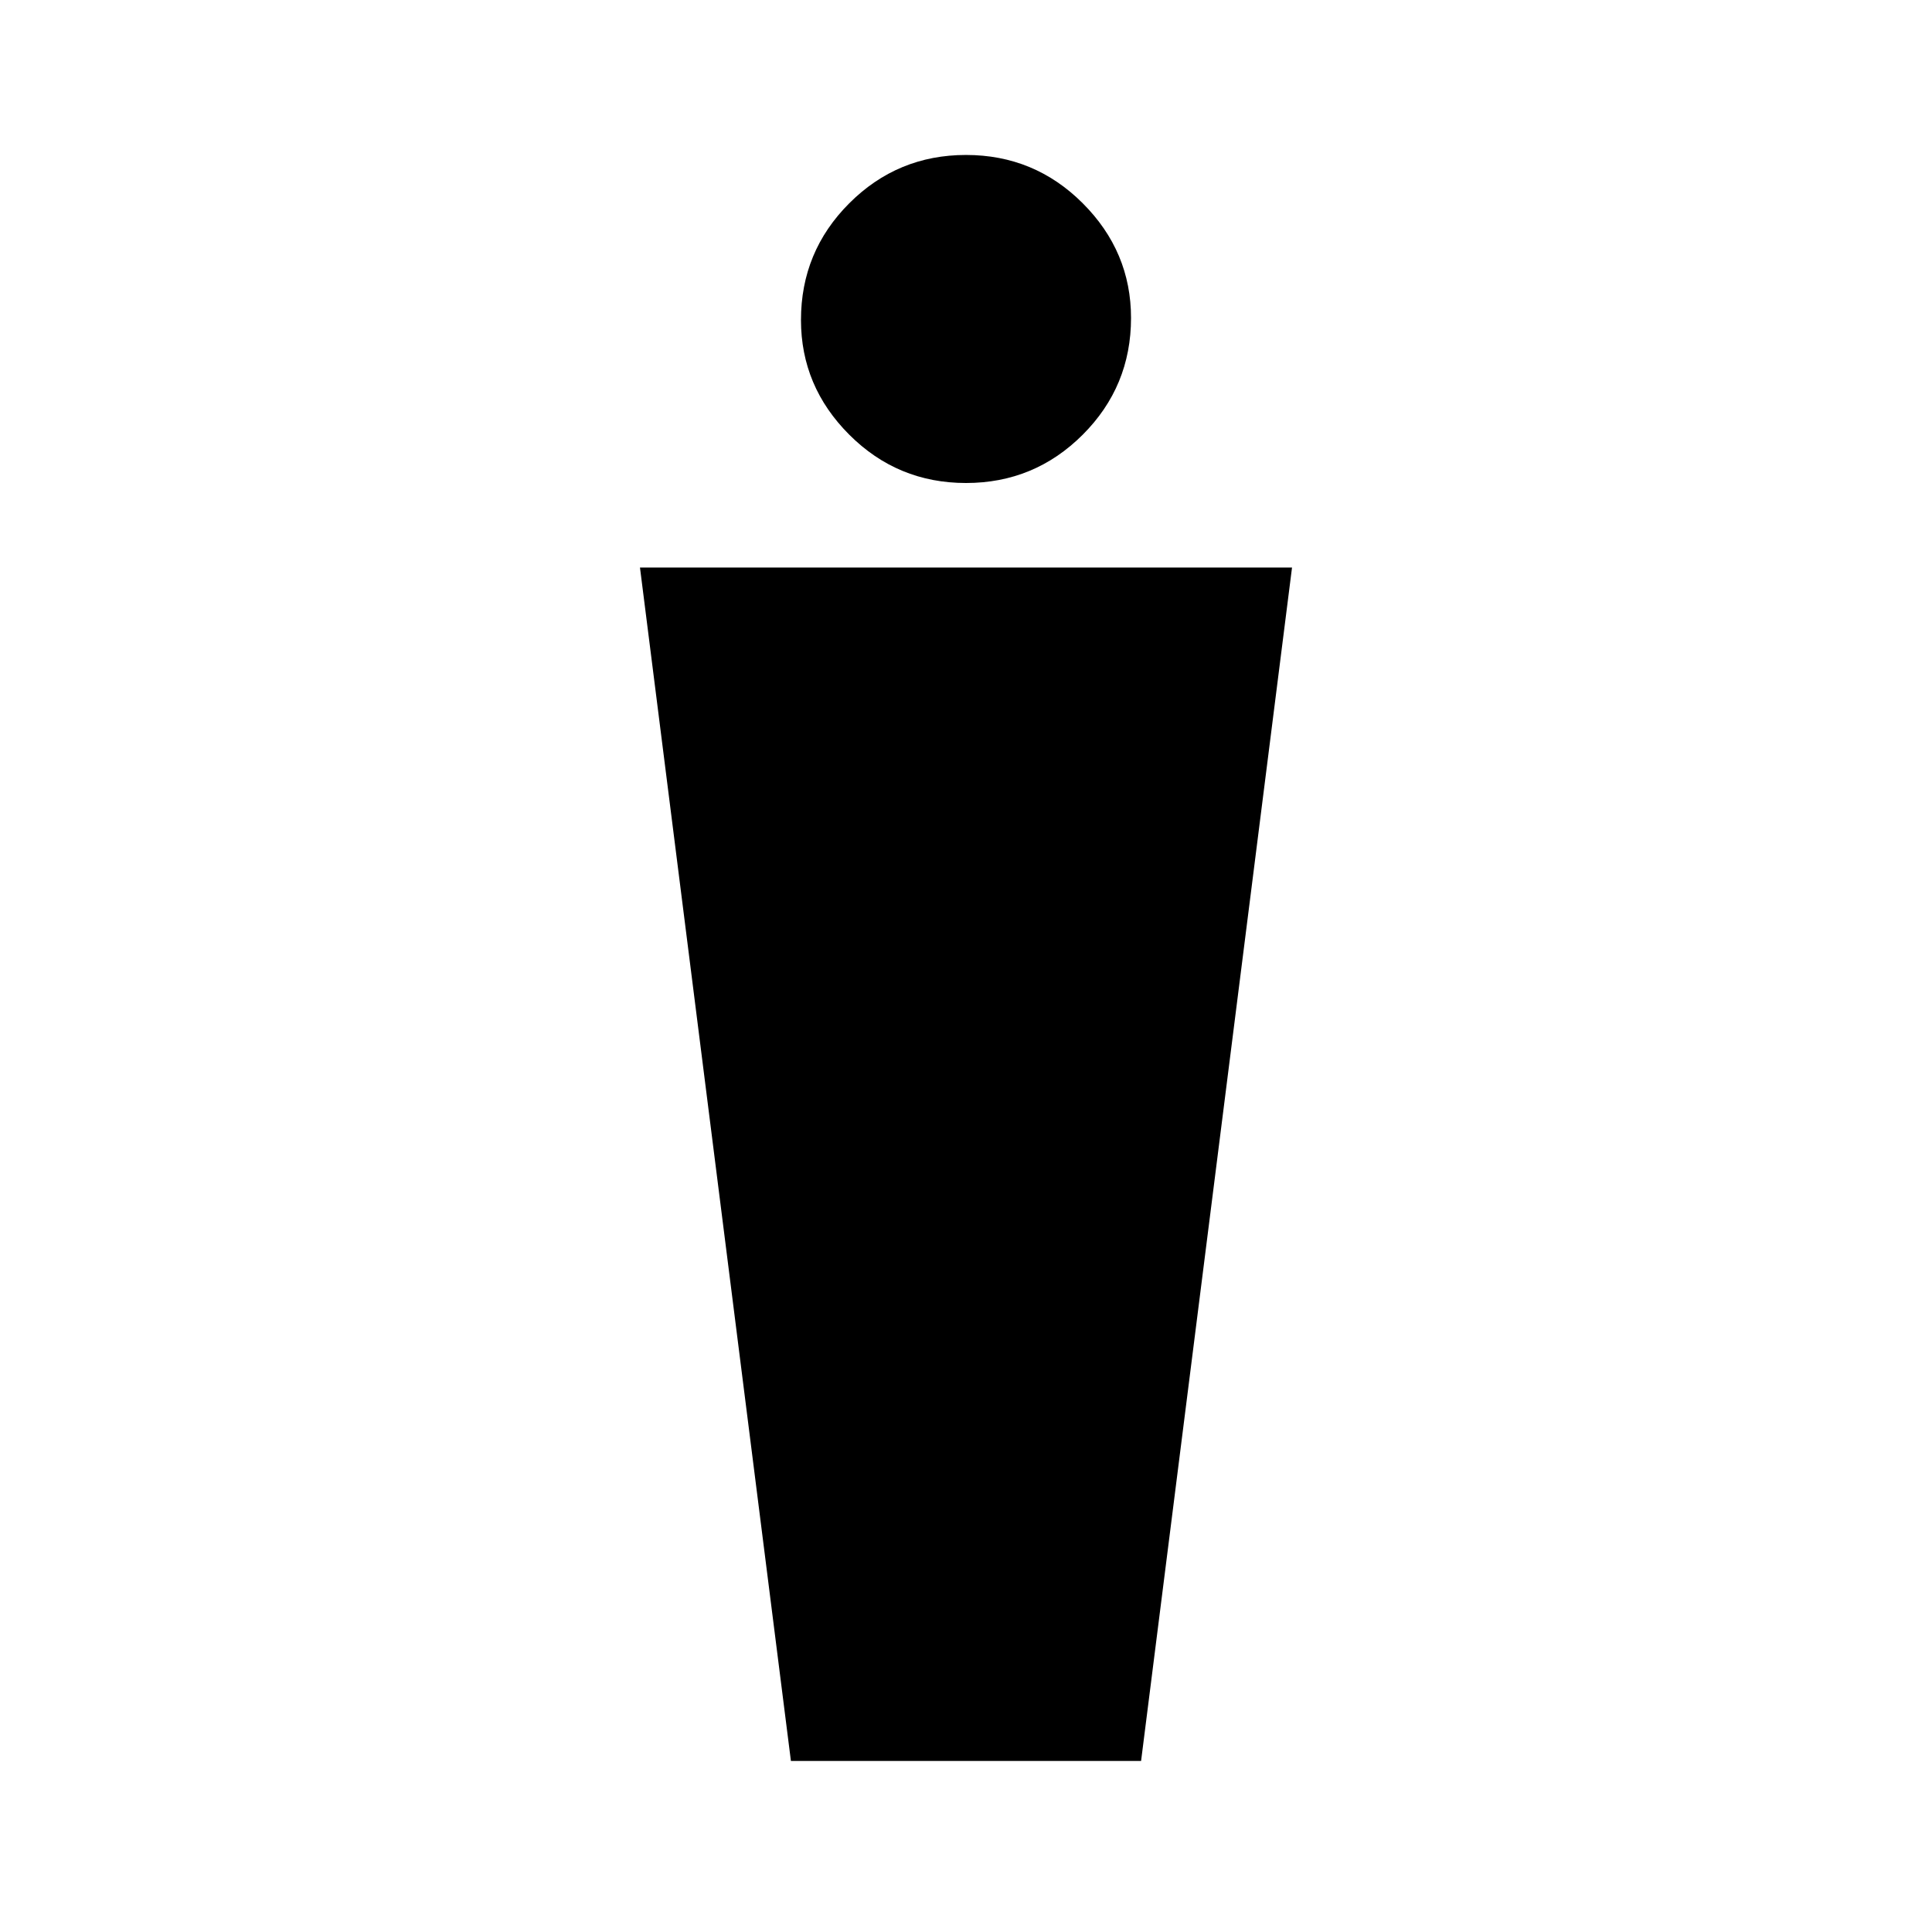 <svg xmlns="http://www.w3.org/2000/svg" height="24" width="24"><path d="M9.825 21.875 7.95 7.05h8.1l-1.875 14.825ZM12 6q-.85 0-1.45-.6t-.6-1.425q0-.85.6-1.45t1.45-.6q.85 0 1.45.6t.6 1.425q0 .85-.6 1.45T12 6Z"/></svg>